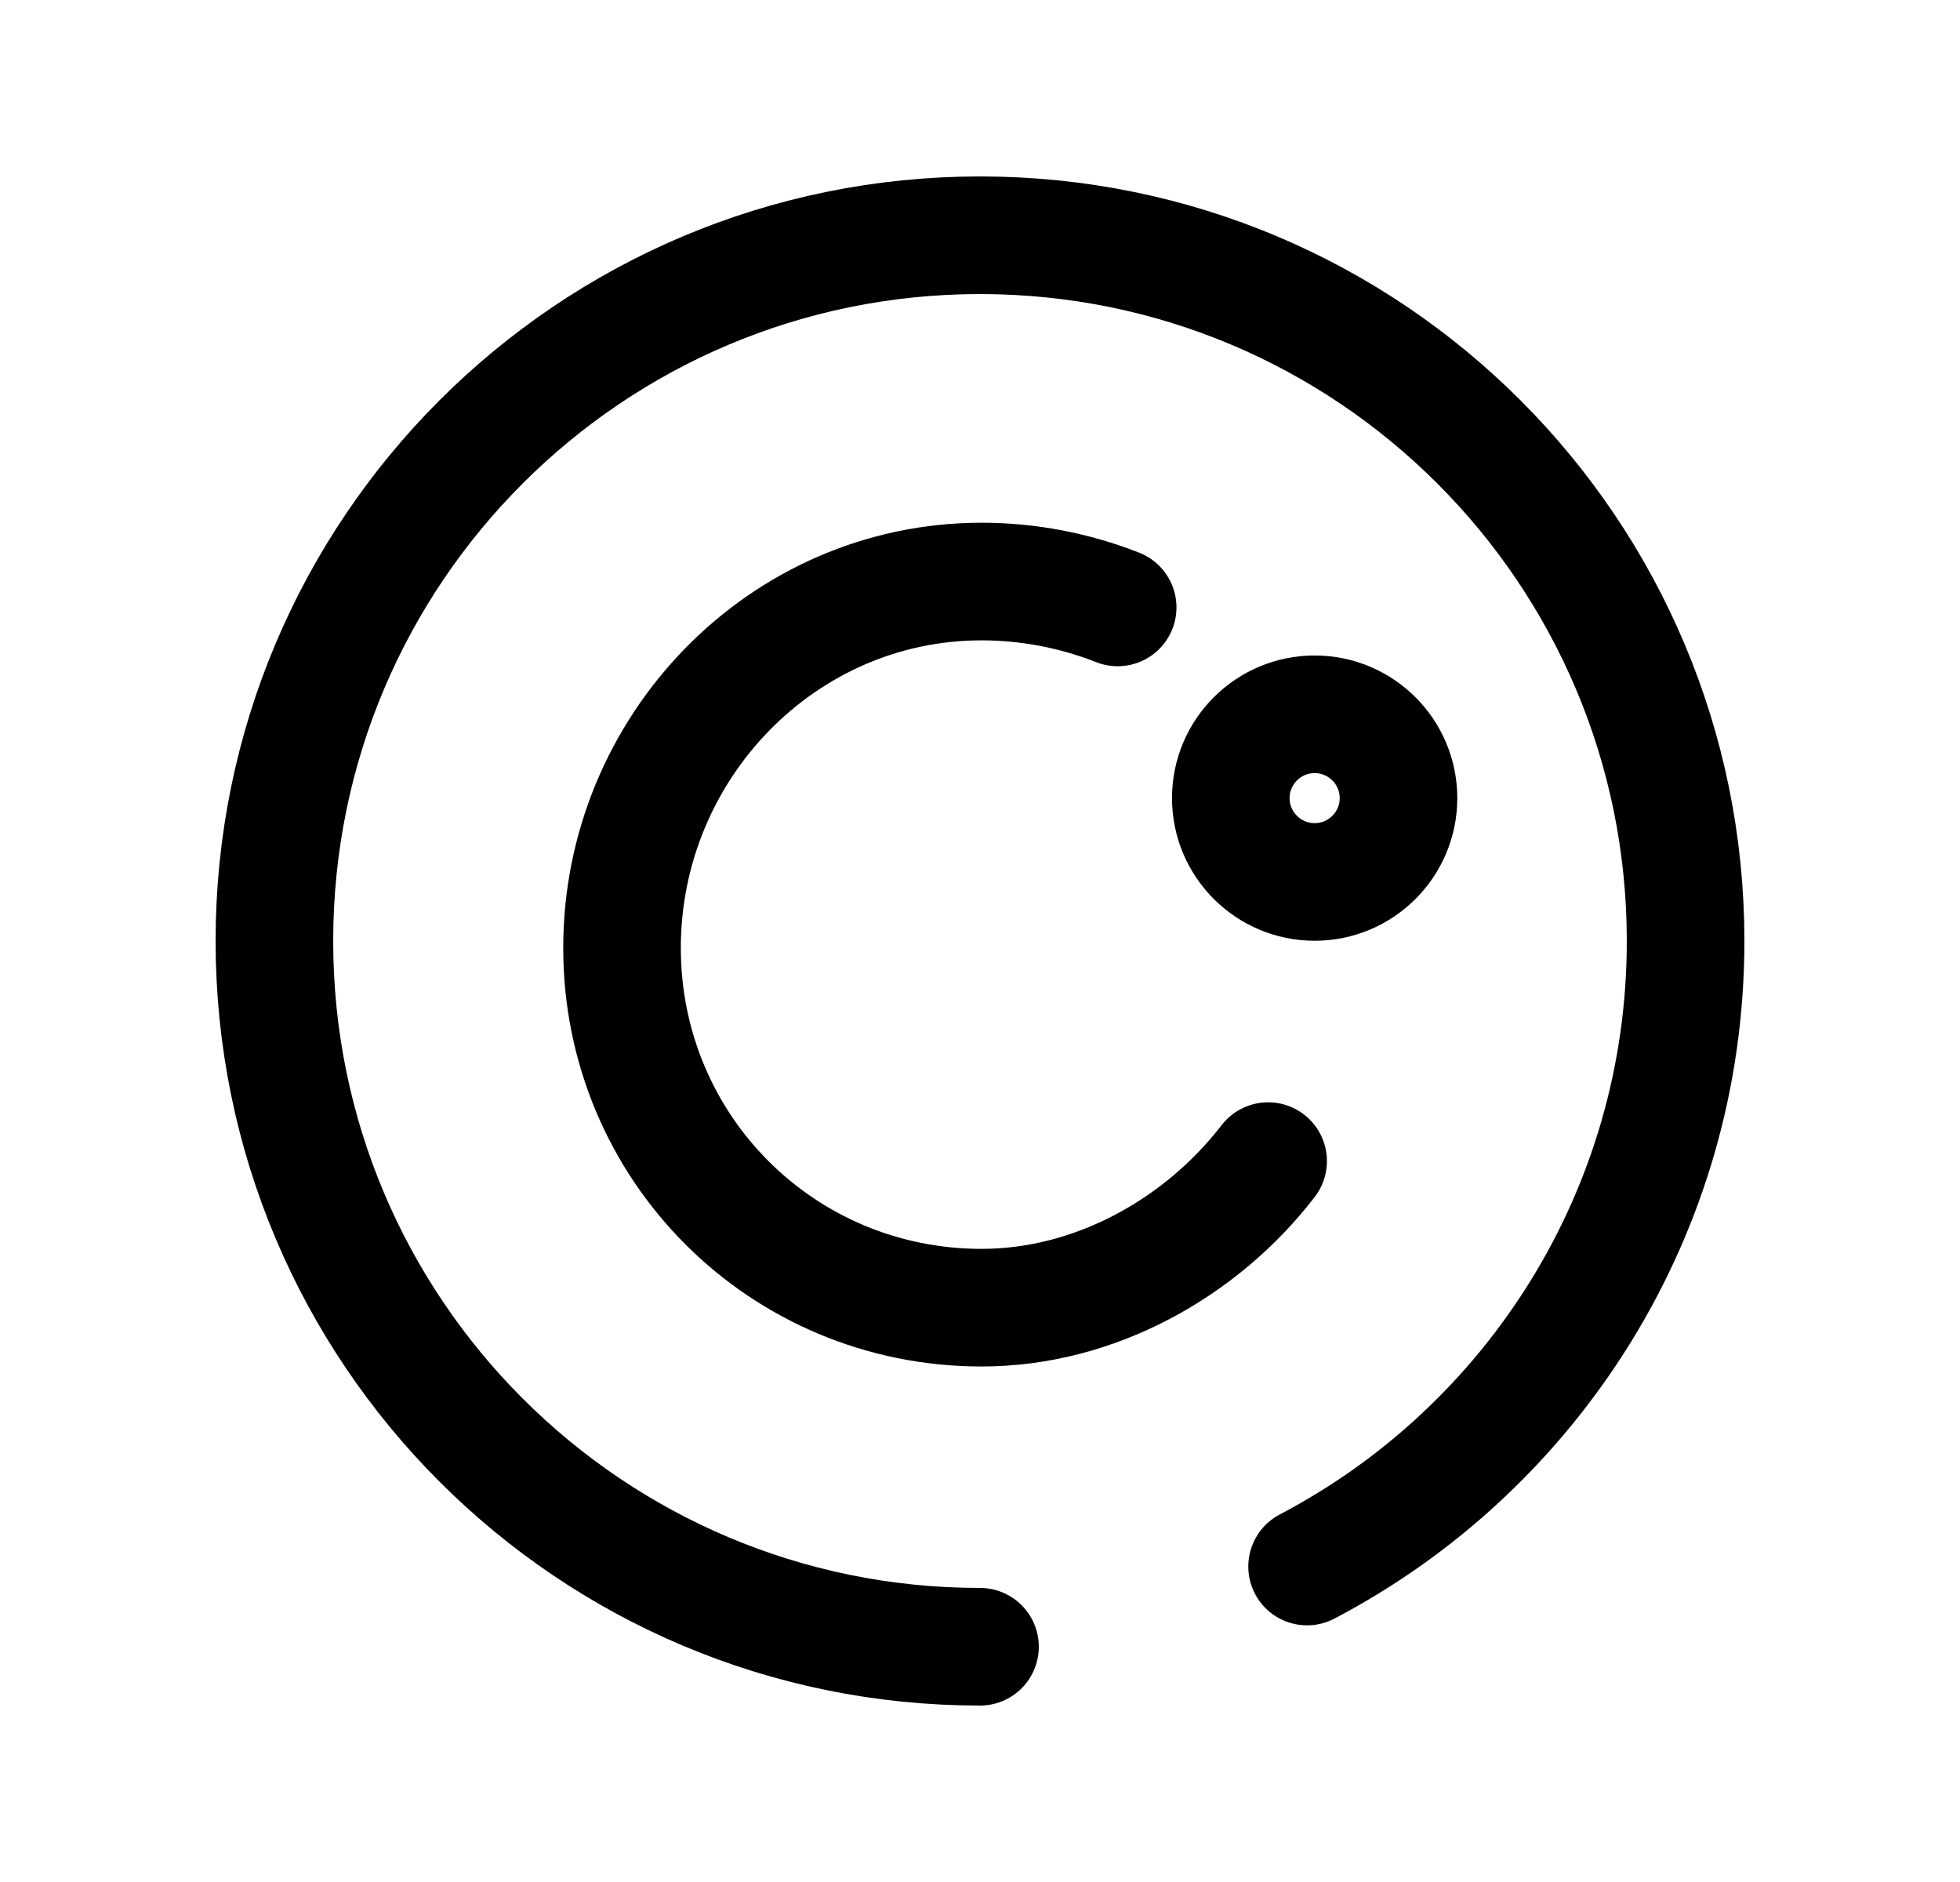 <svg width="25" height="24" viewBox="0 0 25 24" fill="none" xmlns="http://www.w3.org/2000/svg">
<path d="M16.175 14.807C15.325 15.911 13.966 16.676 12.521 16.676C9.973 16.676 7.934 14.636 7.934 12.088C7.934 9.539 9.973 7.416 12.521 7.416C13.117 7.416 13.711 7.531 14.256 7.746" stroke="black" stroke-width="1.5" stroke-linecap="round" stroke-linejoin="round"/>
<path d="M17.838 10.178C17.838 10.768 17.359 11.247 16.768 11.247C16.178 11.247 15.699 10.768 15.699 10.178C15.699 9.588 16.178 9.109 16.768 9.109C17.359 9.109 17.838 9.588 17.838 10.178Z" stroke="black" stroke-width="1.5" stroke-linecap="round" stroke-linejoin="round"/>
<path d="M12.5 21C7.529 21 3.5 16.971 3.5 12C3.5 7.029 7.529 3 12.5 3C17.471 3 21.5 7.029 21.5 12C21.5 15.465 19.542 18.473 16.672 19.977" stroke="black" stroke-width="1.5" stroke-linecap="round" stroke-linejoin="round"/>
</svg>